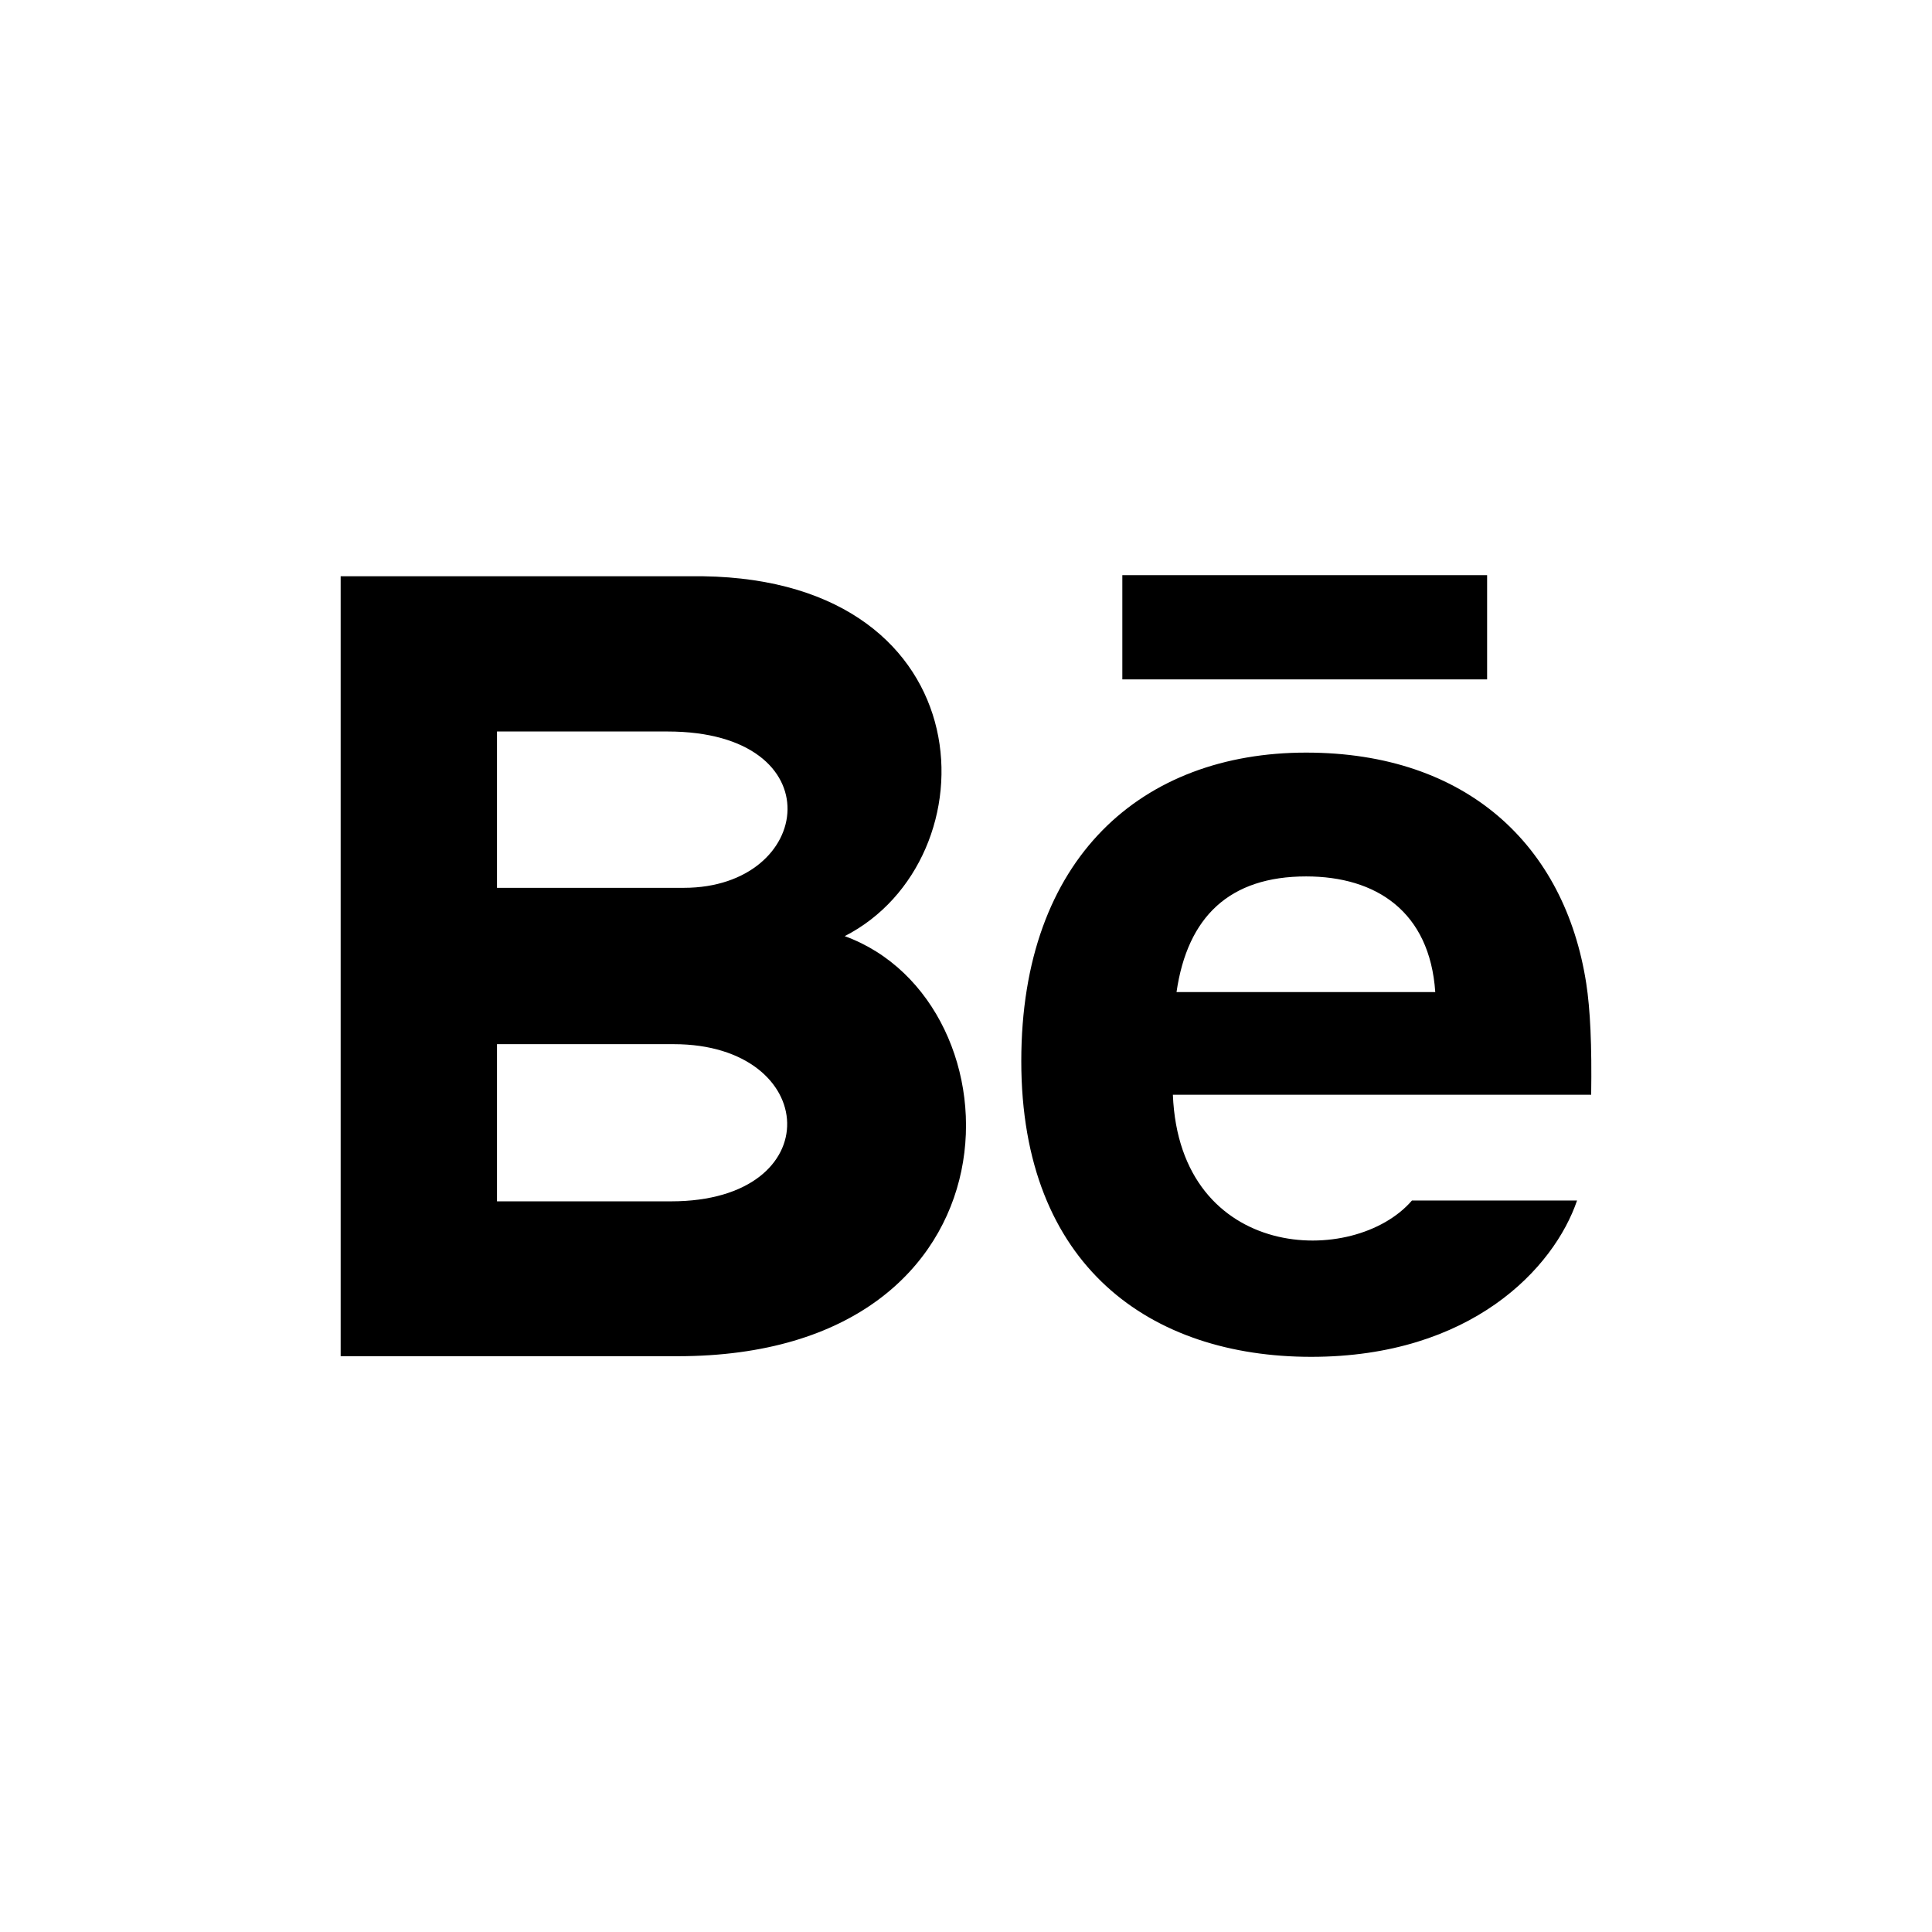<?xml version="1.0" encoding="UTF-8"?>
<svg width="787px" height="787px" viewBox="0 0 787 787" version="1.1" xmlns="http://www.w3.org/2000/svg" xmlns:xlink="http://www.w3.org/1999/xlink">
    <title>behance</title>
    <g id="behance" stroke="none" stroke-width="1" fill="none" fill-rule="evenodd">
        <path d="M605.773,276.748 L457.18,276.748 L457.18,234.293 L605.773,234.293 L605.773,276.748 Z M642.412,489.024 C633.029,516.556 599.341,552.707 534.13,552.707 C468.876,552.707 416.02,516.004 416.02,432.24 C416.02,349.241 465.374,306.573 532.05,306.573 C597.473,306.573 637.423,344.401 646.148,400.526 C647.804,411.267 648.462,425.745 648.164,445.953 L477.771,445.953 C480.53,514.115 551.706,516.259 575.163,489.024 L642.412,489.024 Z M479.257,404.114 L584.652,404.114 C582.423,371.275 560.537,357.01 532.071,357.01 C500.951,357.01 483.736,373.313 479.257,404.114 Z M276.024,552.452 L138.766,552.452 L138.766,234.739 L286.362,234.739 C402.604,236.458 404.812,350.302 344.101,381.337 C417.569,408.083 420.032,552.452 276.024,552.452 Z M202.449,361.659 L278.529,361.659 C331.767,361.659 340.216,297.976 271.906,297.976 L202.449,297.976 L202.449,361.659 Z M274.432,425.341 L202.449,425.341 L202.449,489.364 L273.37,489.364 C338.221,489.364 334.251,425.341 274.432,425.341 L274.432,425.341 Z" id="Shape" fill="#000000" fill-rule="nonzero" transform="translate(393.5, 393.5) rotate(-360) translate(-393.5, -393.5) "></path>
    </g>
</svg>